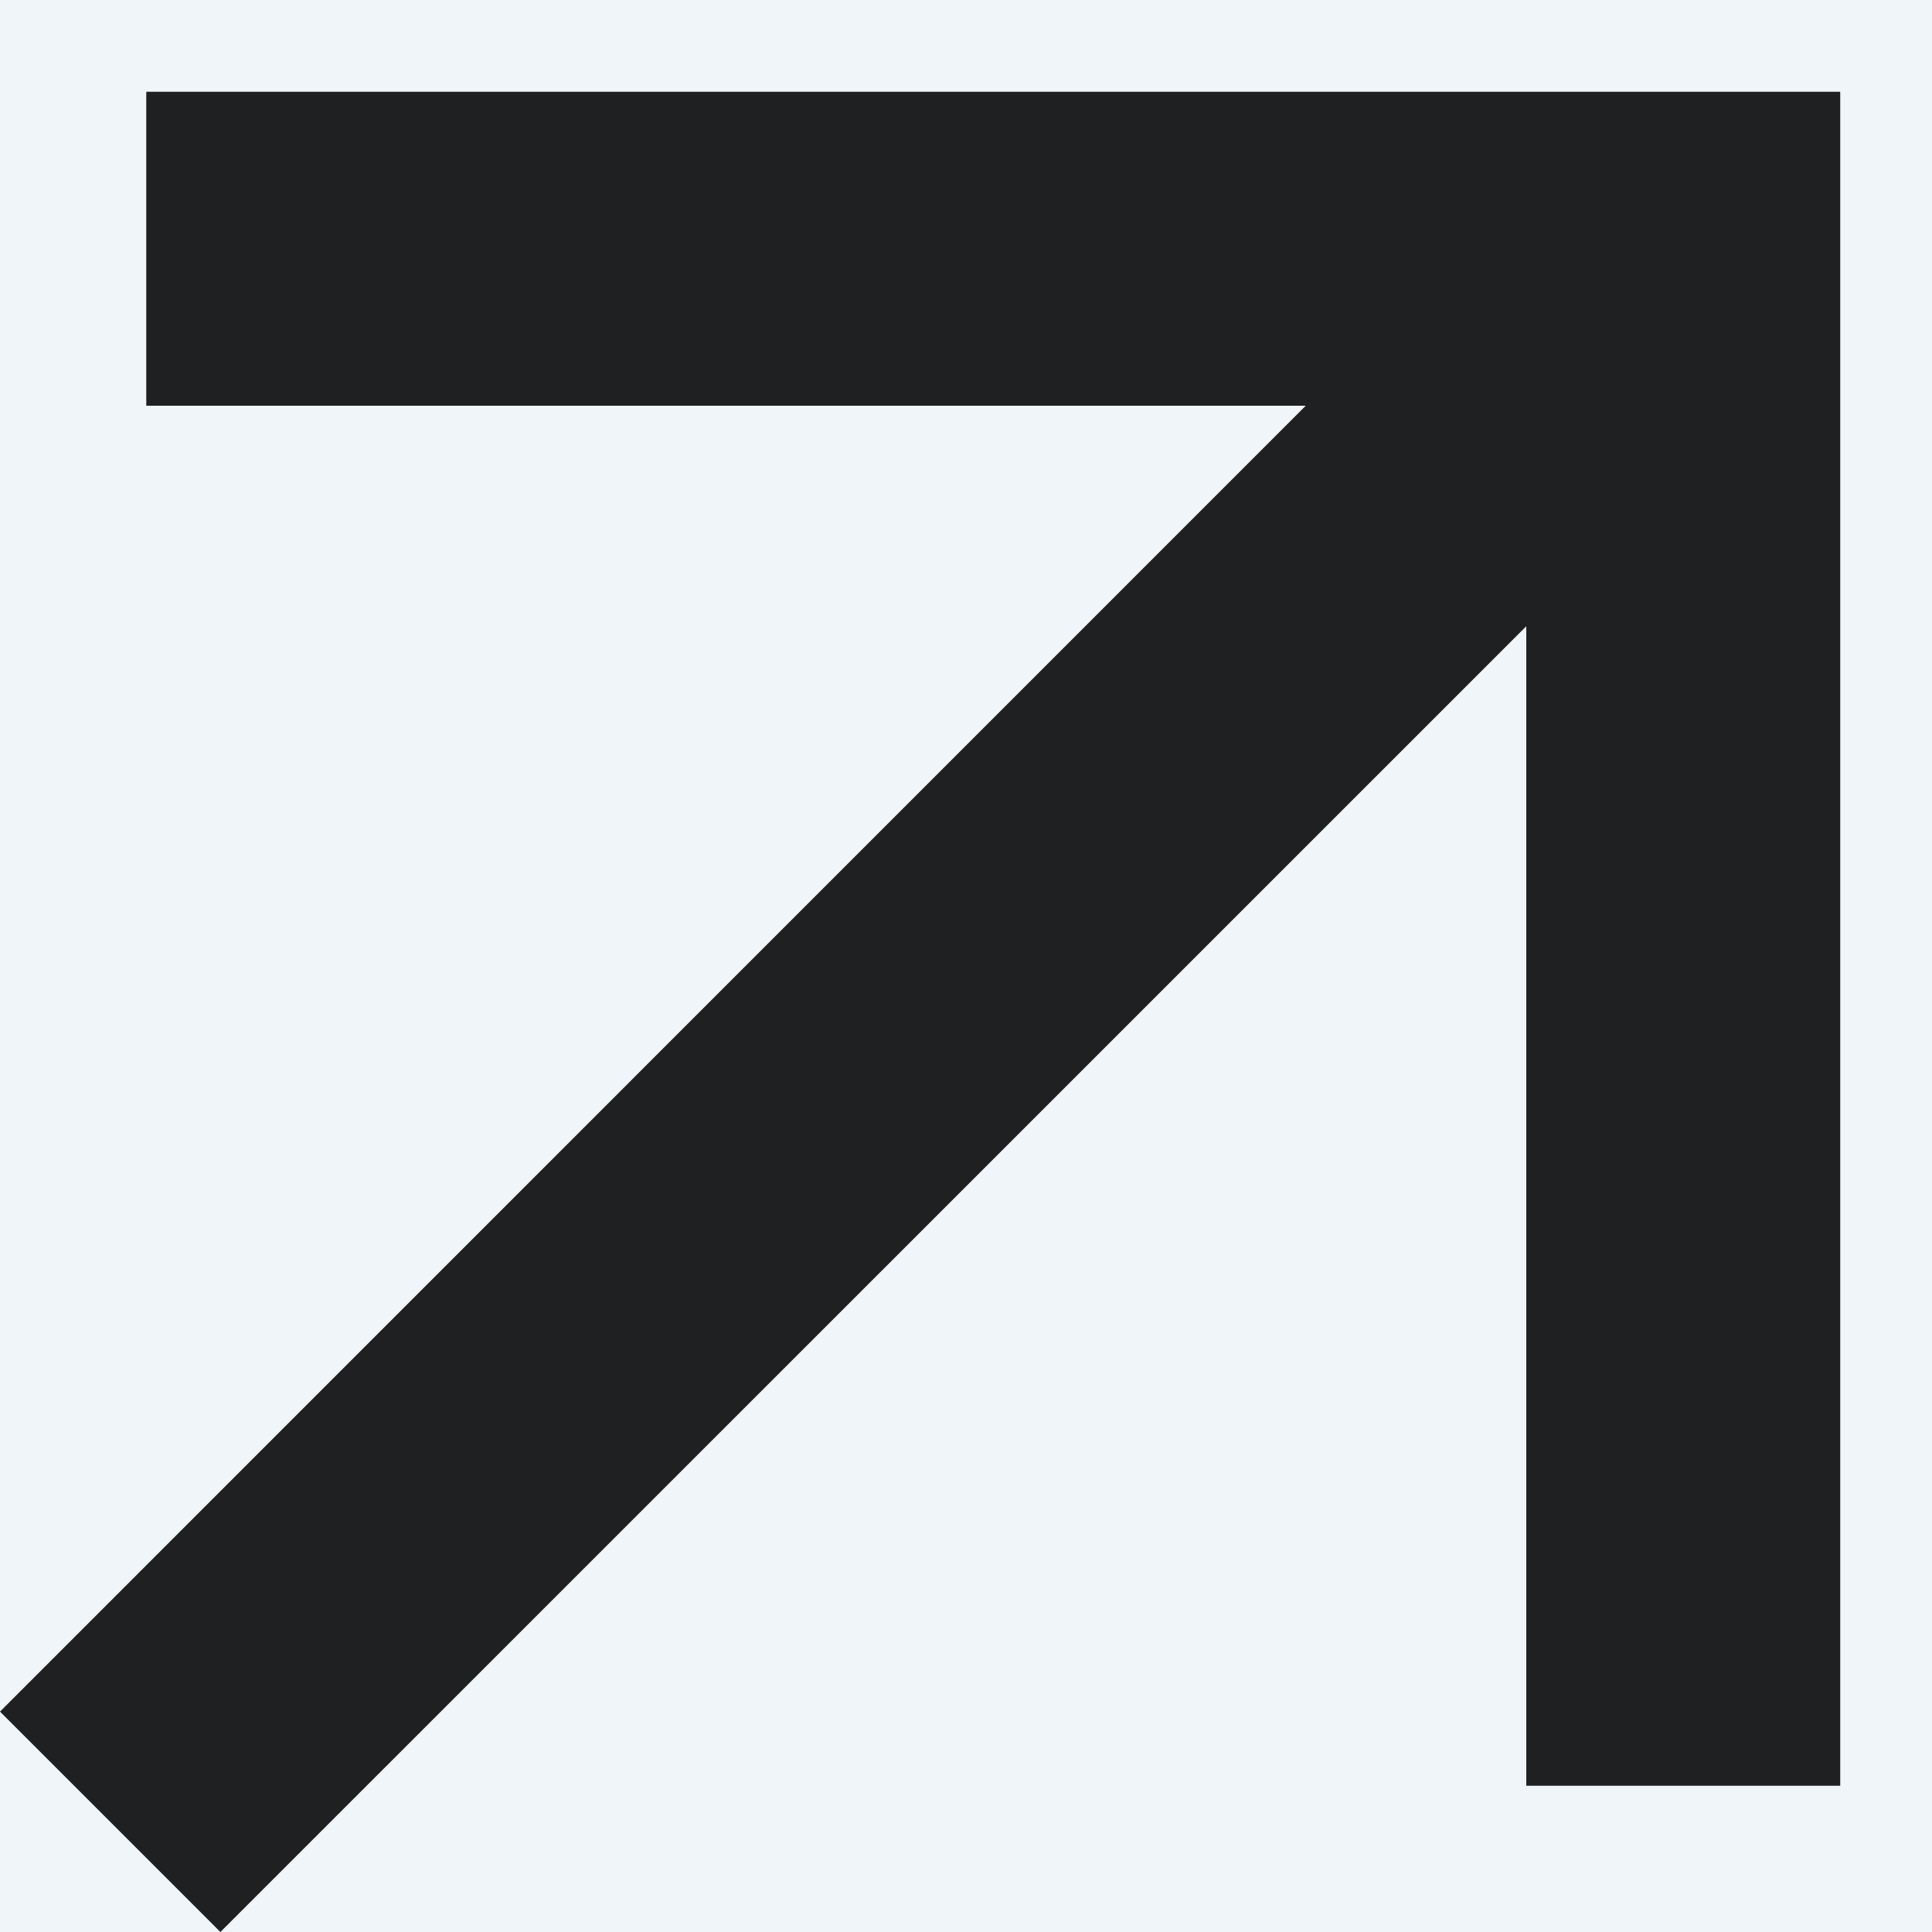 <svg width="14" height="14" viewBox="0 0 14 14" fill="none" xmlns="http://www.w3.org/2000/svg">
<rect width="14" height="14" fill="#1E1E1E"/>
<g id="Home">
<rect x="-526.5" y="-1244.5" width="1439" height="1411" fill="#F0F5F9"/>
<g id="footer">
<g id="footer_2">
<g id="contact">
<g id="contact_2">
<g id="Frame 25">
<g id="Frame 25_2">
<g id="arrow_outward_FILL0_wght500_GRAD0_opsz24 1" clip-path="url(#clip0_0_1)">
<path id="Vector" d="M1.597 14L0 12.403L9.462 2.94H1.06V0.665H13.335V12.94H11.06V4.538L1.597 14Z" fill="#1E2022"/>
</g>
</g>
</g>
</g>
</g>
</g>
</g>
<rect x="-526.5" y="-1244.5" width="1439" height="1411" stroke="#C9D6DF"/>
</g>
<defs>
<clipPath id="clip0_0_1">
<rect width="13.335" height="19.335" fill="white" transform="translate(0 -2.335)"/>
</clipPath>
</defs>
</svg>
